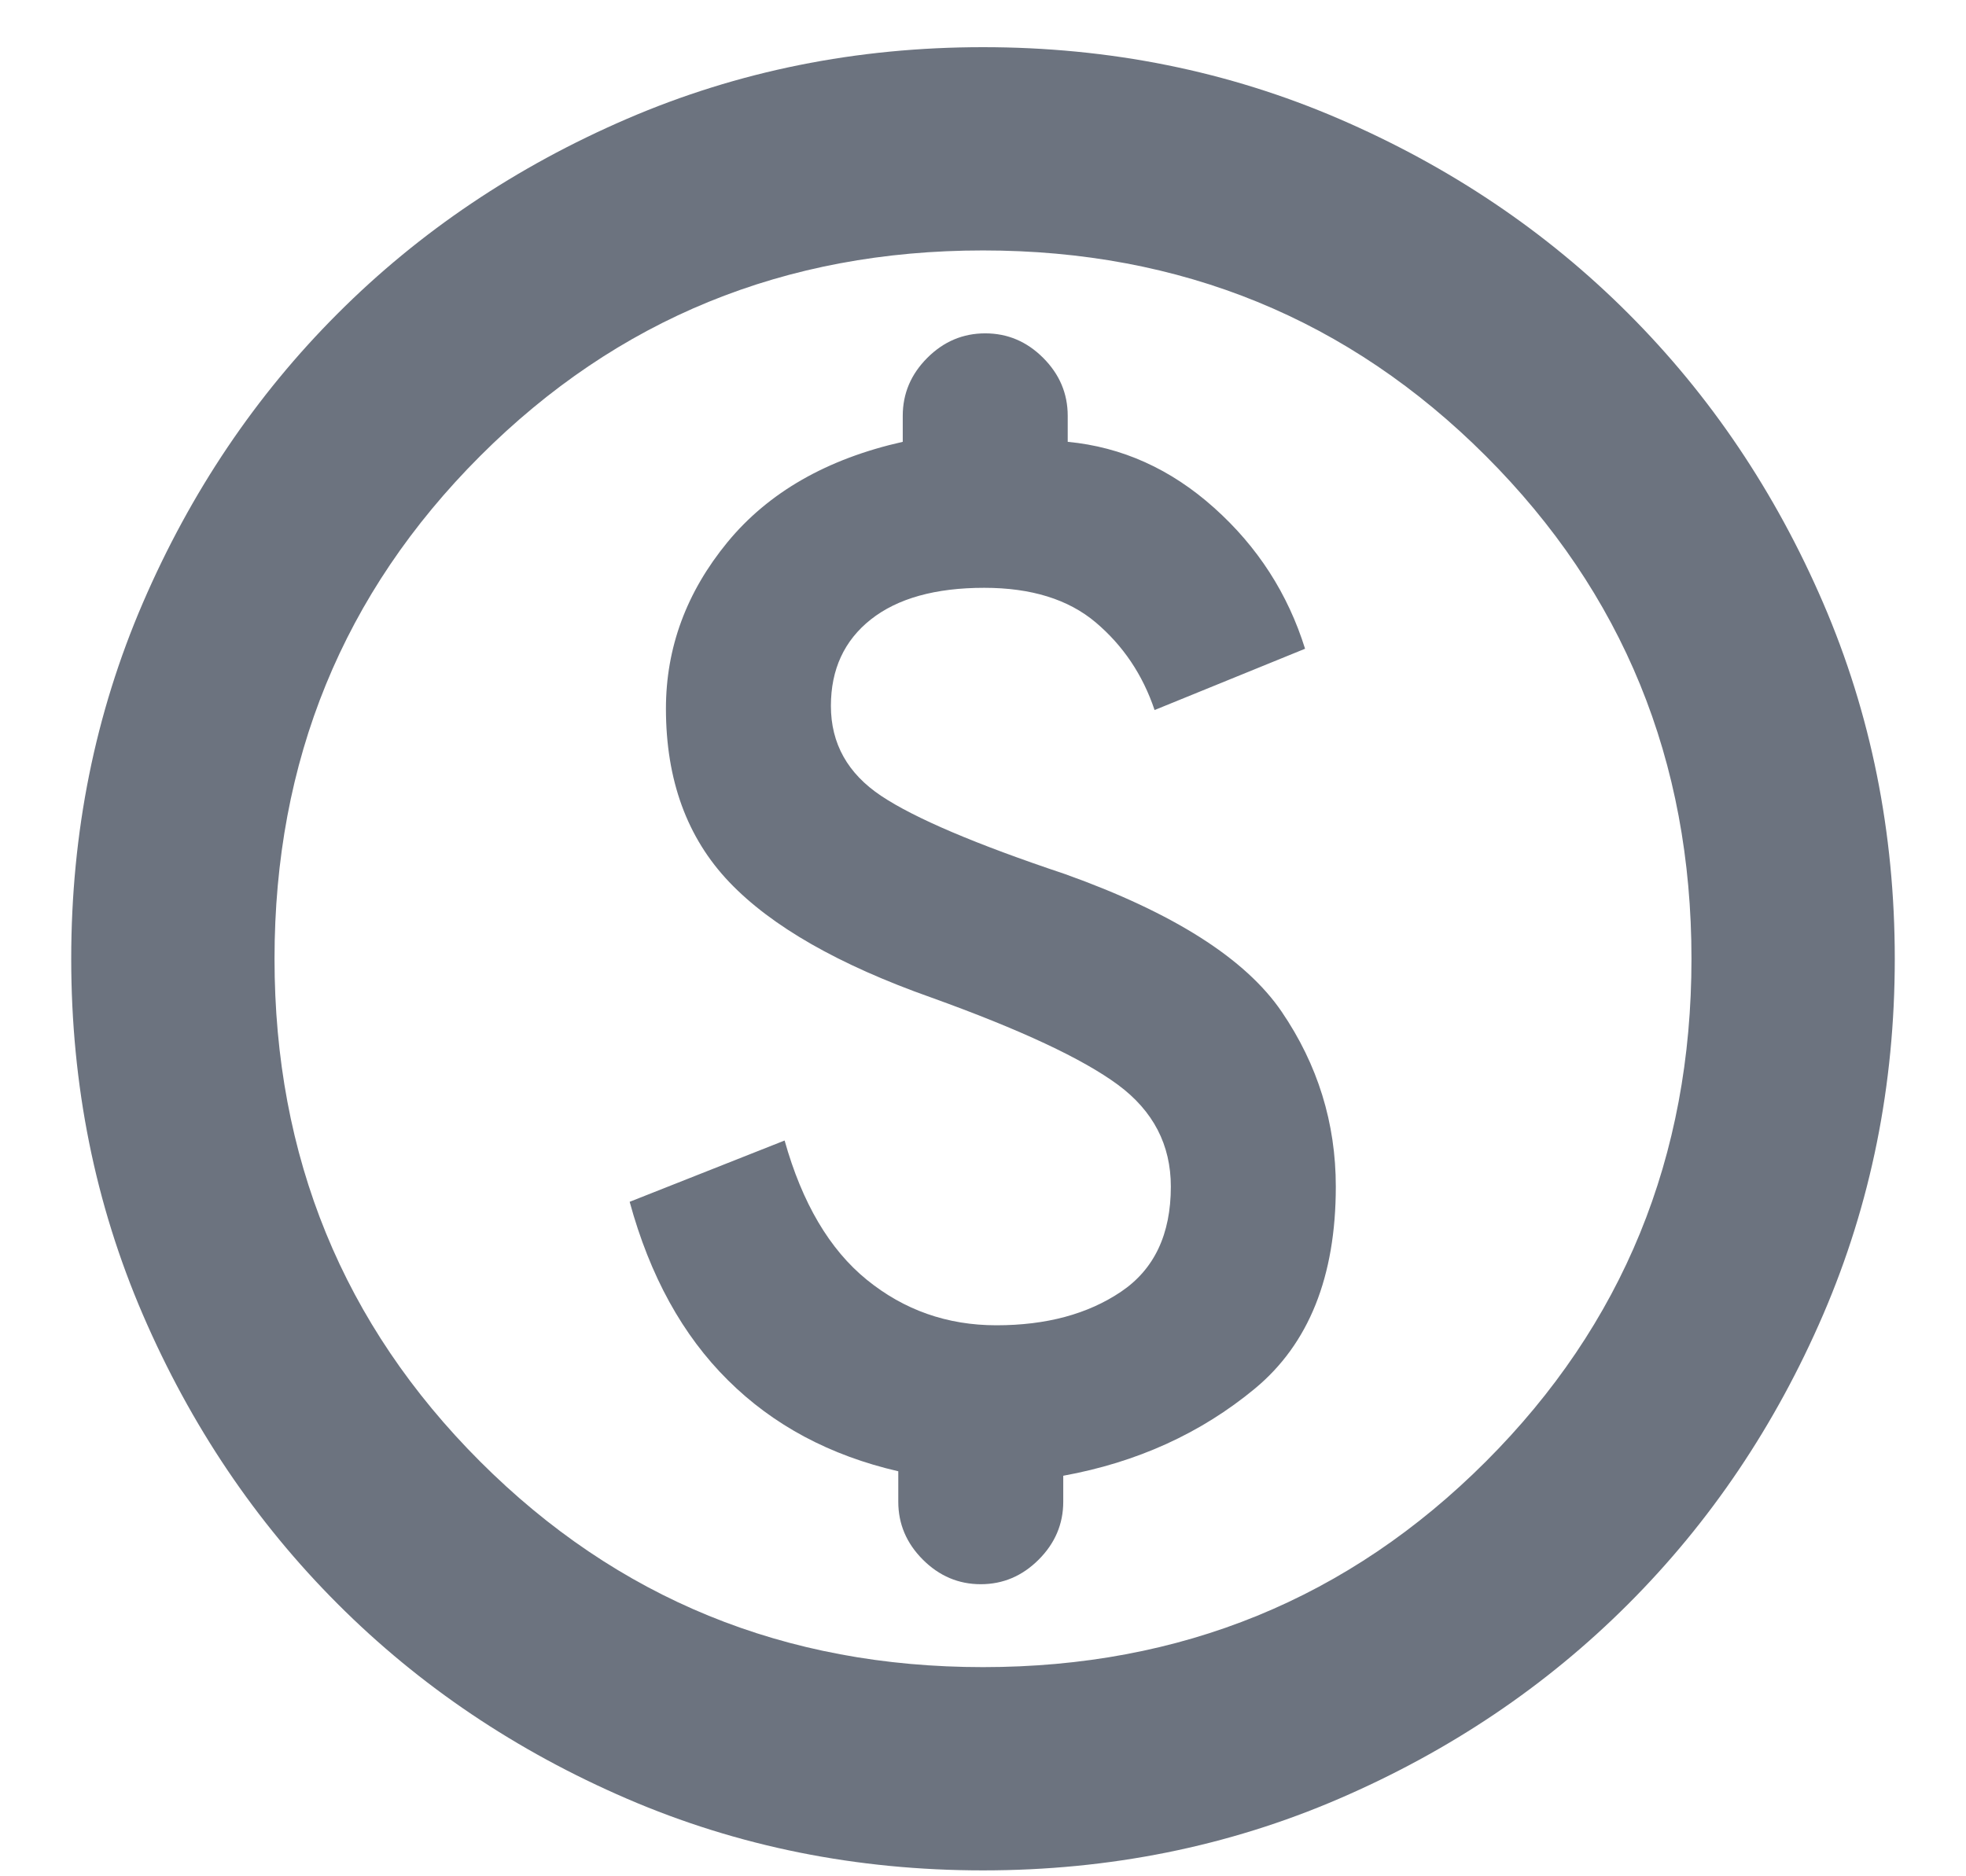 <svg width="22" height="21" viewBox="0 0 22 21" fill="none" xmlns="http://www.w3.org/2000/svg">
<path d="M7.046 13.451C7.272 14.279 7.638 14.945 8.146 15.448C8.653 15.952 9.289 16.291 10.052 16.467V16.808C10.052 17.057 10.144 17.273 10.327 17.456C10.51 17.639 10.726 17.731 10.975 17.731C11.224 17.731 11.44 17.639 11.623 17.456C11.806 17.273 11.898 17.057 11.898 16.808V16.517C12.723 16.367 13.438 16.042 14.042 15.542C14.646 15.042 14.948 14.288 14.948 13.281C14.948 12.569 14.746 11.916 14.342 11.323C13.938 10.73 13.13 10.216 11.918 9.783C10.922 9.45 10.236 9.158 9.861 8.908C9.486 8.658 9.298 8.322 9.298 7.901C9.298 7.492 9.447 7.169 9.745 6.933C10.044 6.697 10.467 6.579 11.014 6.579C11.54 6.579 11.955 6.708 12.261 6.966C12.567 7.225 12.787 7.551 12.92 7.947L14.604 7.261C14.412 6.646 14.074 6.12 13.588 5.685C13.103 5.25 12.556 5.003 11.948 4.945V4.654C11.948 4.404 11.856 4.188 11.673 4.005C11.49 3.822 11.274 3.731 11.025 3.731C10.776 3.731 10.56 3.822 10.377 4.005C10.194 4.188 10.102 4.404 10.102 4.654V4.945C9.253 5.136 8.599 5.511 8.14 6.069C7.682 6.627 7.452 7.248 7.452 7.931C7.452 8.73 7.688 9.377 8.161 9.873C8.633 10.368 9.387 10.799 10.422 11.165C11.42 11.524 12.116 11.85 12.511 12.142C12.905 12.434 13.102 12.813 13.102 13.281C13.102 13.815 12.916 14.207 12.545 14.457C12.173 14.708 11.708 14.833 11.15 14.833C10.6 14.833 10.117 14.663 9.699 14.323C9.282 13.984 8.976 13.464 8.78 12.765L7.046 13.451ZM11 20.934C9.585 20.934 8.257 20.667 7.016 20.132C5.776 19.597 4.696 18.87 3.779 17.952C2.861 17.034 2.134 15.955 1.599 14.715C1.064 13.474 0.797 12.146 0.797 10.731C0.797 9.316 1.064 7.988 1.599 6.747C2.134 5.507 2.861 4.427 3.779 3.509C4.696 2.591 5.776 1.865 7.016 1.33C8.257 0.795 9.585 0.528 11 0.528C12.415 0.528 13.743 0.795 14.984 1.33C16.224 1.865 17.304 2.591 18.221 3.509C19.139 4.427 19.866 5.507 20.401 6.747C20.936 7.988 21.203 9.316 21.203 10.731C21.203 12.146 20.936 13.474 20.401 14.715C19.866 15.955 19.139 17.034 18.221 17.952C17.304 18.87 16.224 19.597 14.984 20.132C13.743 20.667 12.415 20.934 11 20.934ZM11 18.659C13.217 18.659 15.093 17.892 16.627 16.358C18.161 14.824 18.928 12.948 18.928 10.731C18.928 8.513 18.161 6.638 16.627 5.104C15.093 3.57 13.217 2.803 11 2.803C8.783 2.803 6.907 3.57 5.373 5.104C3.839 6.638 3.072 8.513 3.072 10.731C3.072 12.948 3.839 14.824 5.373 16.358C6.907 17.892 8.783 18.659 11 18.659Z" fill="#6C737F"/>
</svg>
